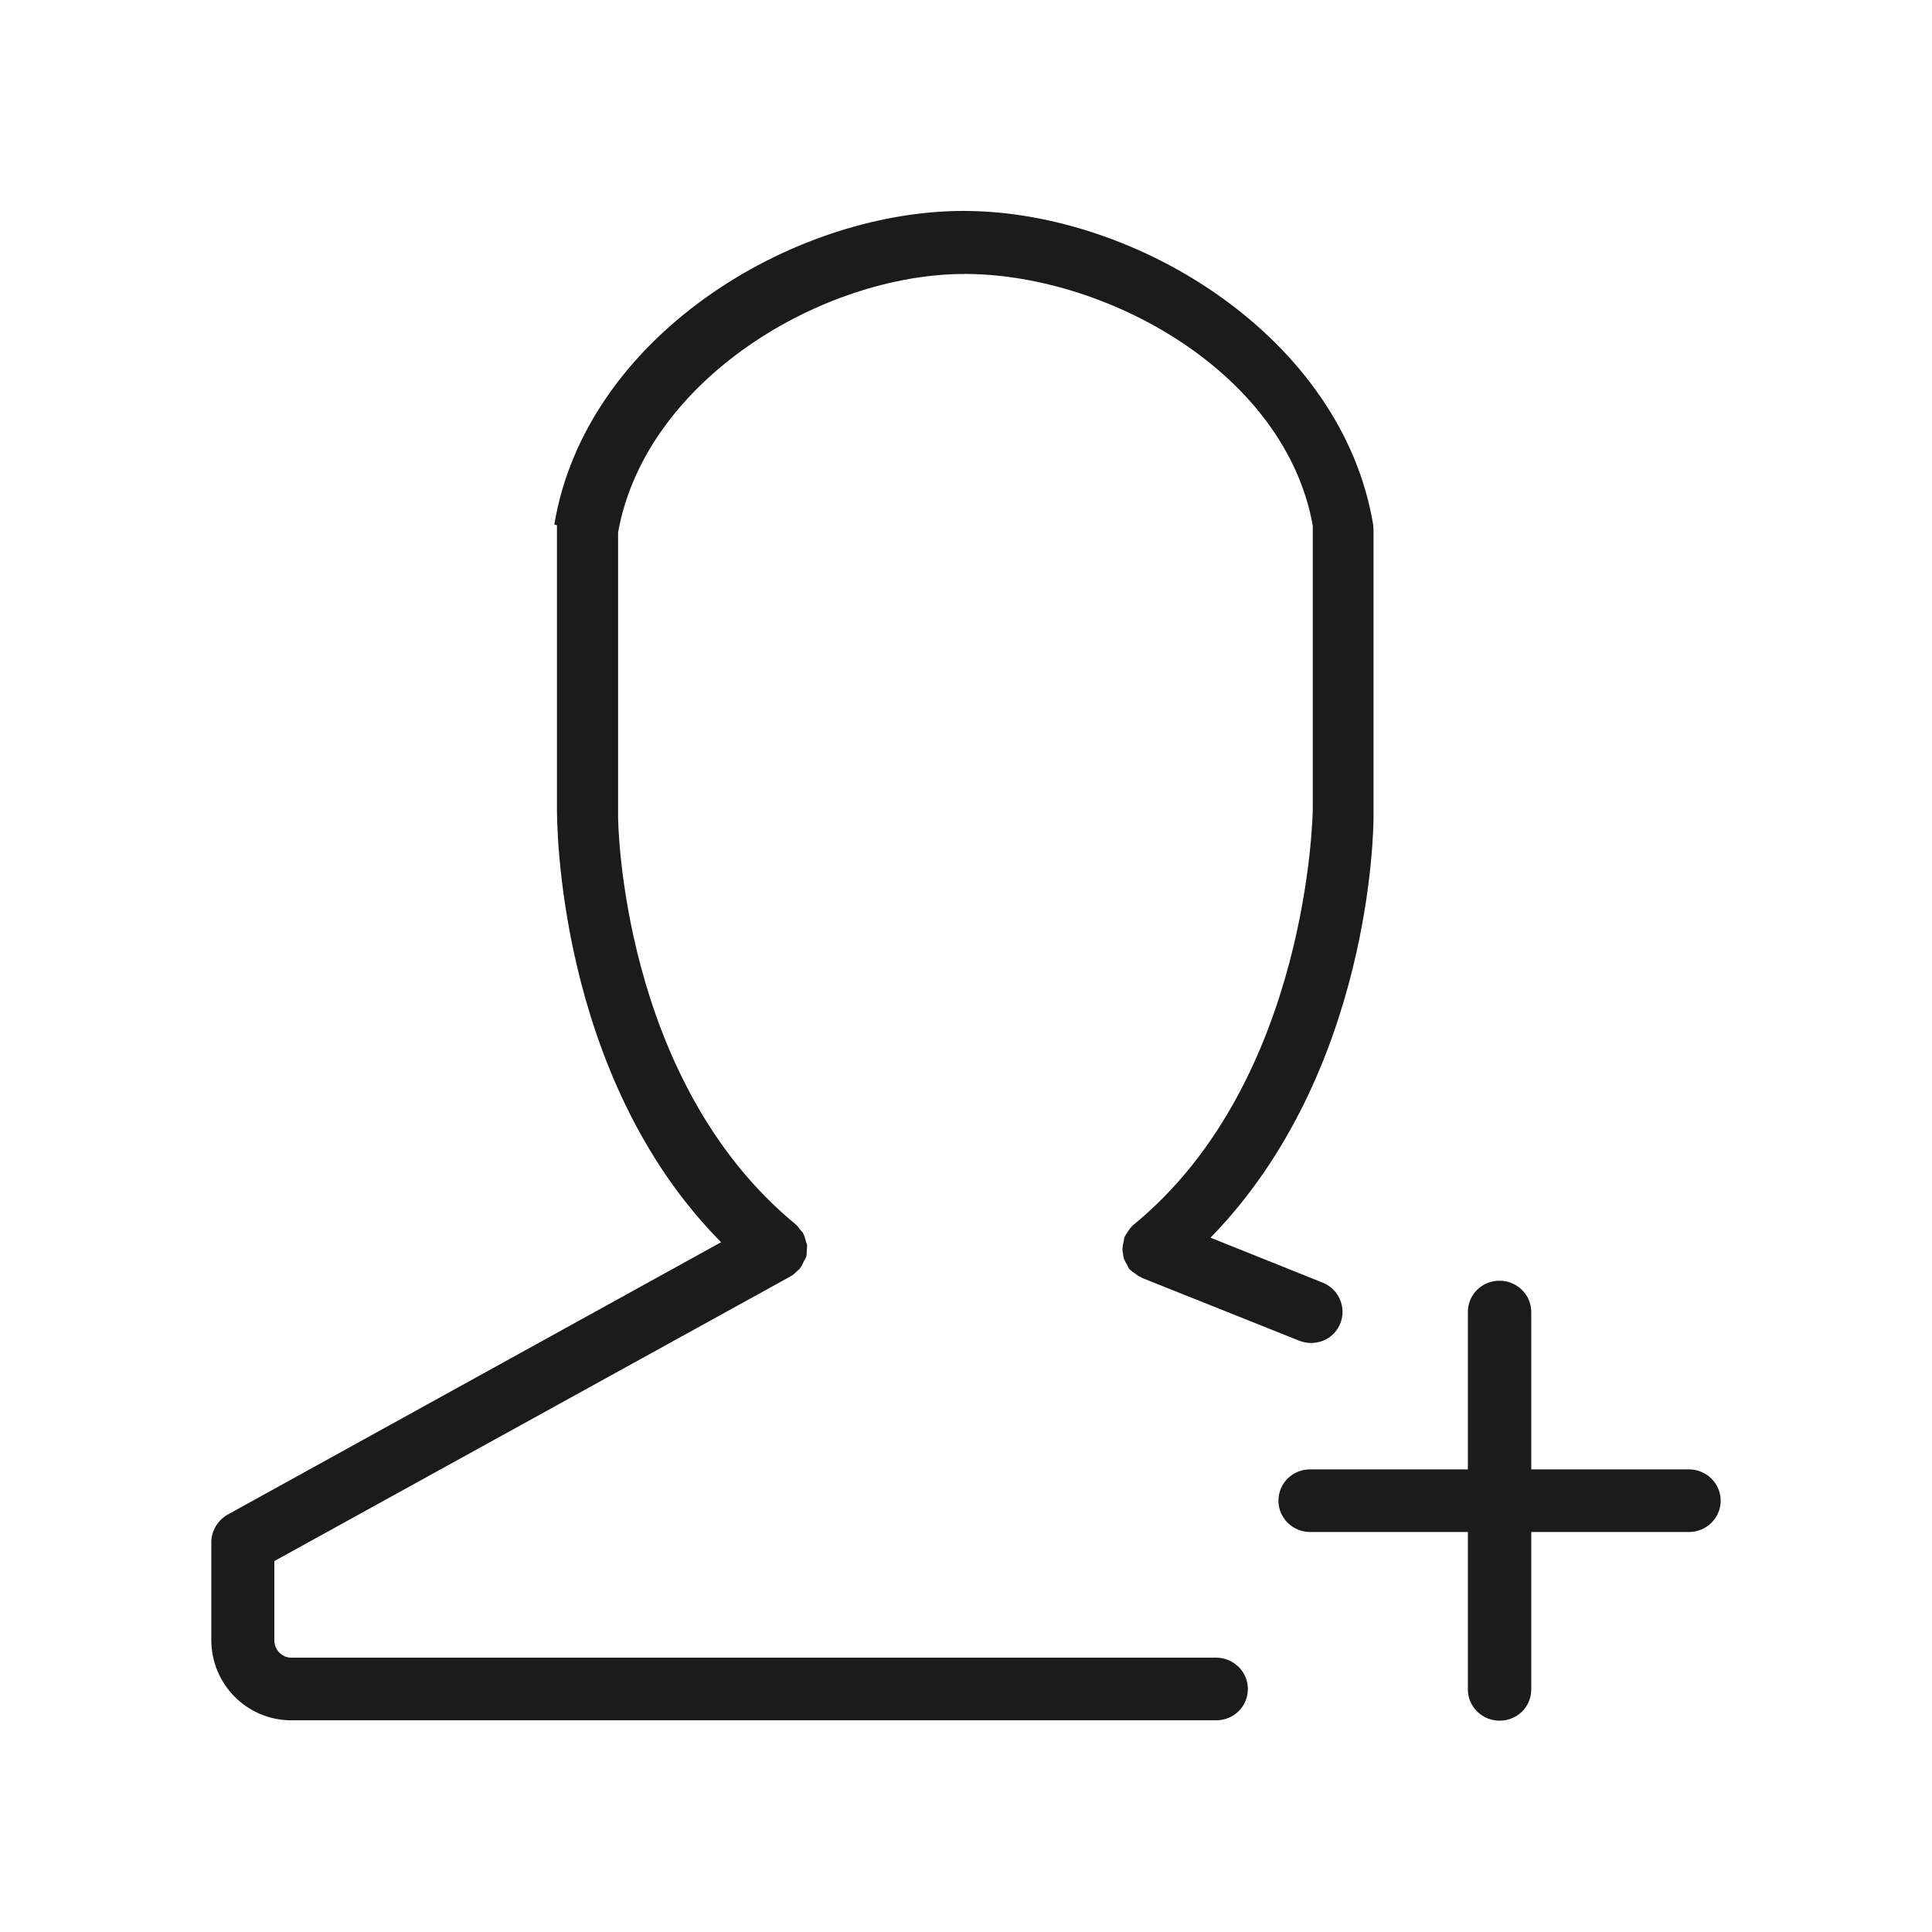 <?xml version="1.0" encoding="utf-8"?>
<!-- Generator: Adobe Illustrator 23.0.1, SVG Export Plug-In . SVG Version: 6.00 Build 0)  -->
<svg version="1.1" id="Layer_1" xmlns="http://www.w3.org/2000/svg" xmlns:xlink="http://www.w3.org/1999/xlink" x="0px" y="0px"
	 viewBox="0 0 512 512" style="enable-background:new 0 0 512 512;" xml:space="preserve">
<style type="text/css">
	.st0{fill-rule:evenodd;clip-rule:evenodd;fill:#1B1B1B;}
</style>
<path class="st0" d="M447.6,406h-41.8v41.7c0,4.6-3.7,8.3-8.4,8.3c-4.6,0-8.4-3.7-8.4-8.3V406h-41.8c-4.6,0-8.4-3.7-8.4-8.3
	c0-4.6,3.7-8.3,8.4-8.3h41.8v-41.7c0-4.6,3.7-8.3,8.4-8.3c4.6,0,8.4,3.7,8.4,8.3v41.7h41.8c4.6,0,8.4,3.7,8.4,8.3
	C456,402.3,452.2,406,447.6,406z M350.5,339.9c4.3,1.7,6.4,6.6,4.7,10.8c-1.3,3.3-4.4,5.2-7.8,5.2c-1,0-2.1-0.2-3.1-0.6l-41.8-16.7
	c-0.1-0.1-0.2-0.2-0.3-0.2c-0.5-0.2-1-0.6-1.4-0.9c-0.5-0.3-0.9-0.6-1.3-1c-0.1-0.1-0.2-0.1-0.3-0.3c-0.2-0.3-0.3-0.6-0.5-1
	c-0.3-0.5-0.6-1-0.8-1.5c-0.2-0.5-0.2-1-0.3-1.5c-0.1-0.5-0.2-1-0.1-1.6c0-0.6,0.2-1.1,0.3-1.7c0.1-0.4,0.1-0.7,0.2-1.1
	c0-0.1,0.2-0.2,0.2-0.3c0.2-0.5,0.6-0.9,0.9-1.4c0.3-0.5,0.6-0.9,1.1-1.3c0.1-0.1,0.1-0.2,0.3-0.3c46.5-38.2,47.4-109.5,47.4-110.2
	v-75c-7.2-40.2-53.8-66.3-91.5-66.7l-0.7,0c-37.8,0-84.7,28.1-91.9,68.5l0,75.4c0,0.7,0.6,69.8,47.1,108c0.4,0.3,0.7,0.8,1,1.2
	c0.3,0.4,0.7,0.7,1,1.2c0,0,0,0.1,0,0.1c0.4,0.7,0.5,1.4,0.7,2.1c0.1,0.3,0.3,0.6,0.3,1c0,0.5-0.1,1-0.1,1.5c0,0.5,0,1.1-0.2,1.6
	c-0.1,0.3-0.3,0.6-0.5,0.9c-0.3,0.7-0.6,1.4-1.1,2c0,0,0,0.1,0,0.1c-0.2,0.2-0.4,0.3-0.6,0.5c-0.6,0.6-1.1,1.1-1.8,1.5L72.7,413.7
	v21c0,2.5,2,4.6,4.5,4.6h245.1c4.6,0,8.4,3.7,8.4,8.3c0,4.6-3.7,8.3-8.4,8.3H77.2c-11.7,0-21.2-9.5-21.2-21.3v-25.9
	c0-3,1.7-5.8,4.3-7.3l130.8-72.2c-43.7-44.1-43.5-112-43.5-115v-75l-0.7-0.2c8.2-49.4,62.2-82.7,107.7-83.1l0.8,0
	c45.7,0,100.2,33.4,108.5,83.1l0.1,1.4l0,76.1c0,2.9-0.5,67.7-43.2,111.5L350.5,339.9z"/>
</svg>
